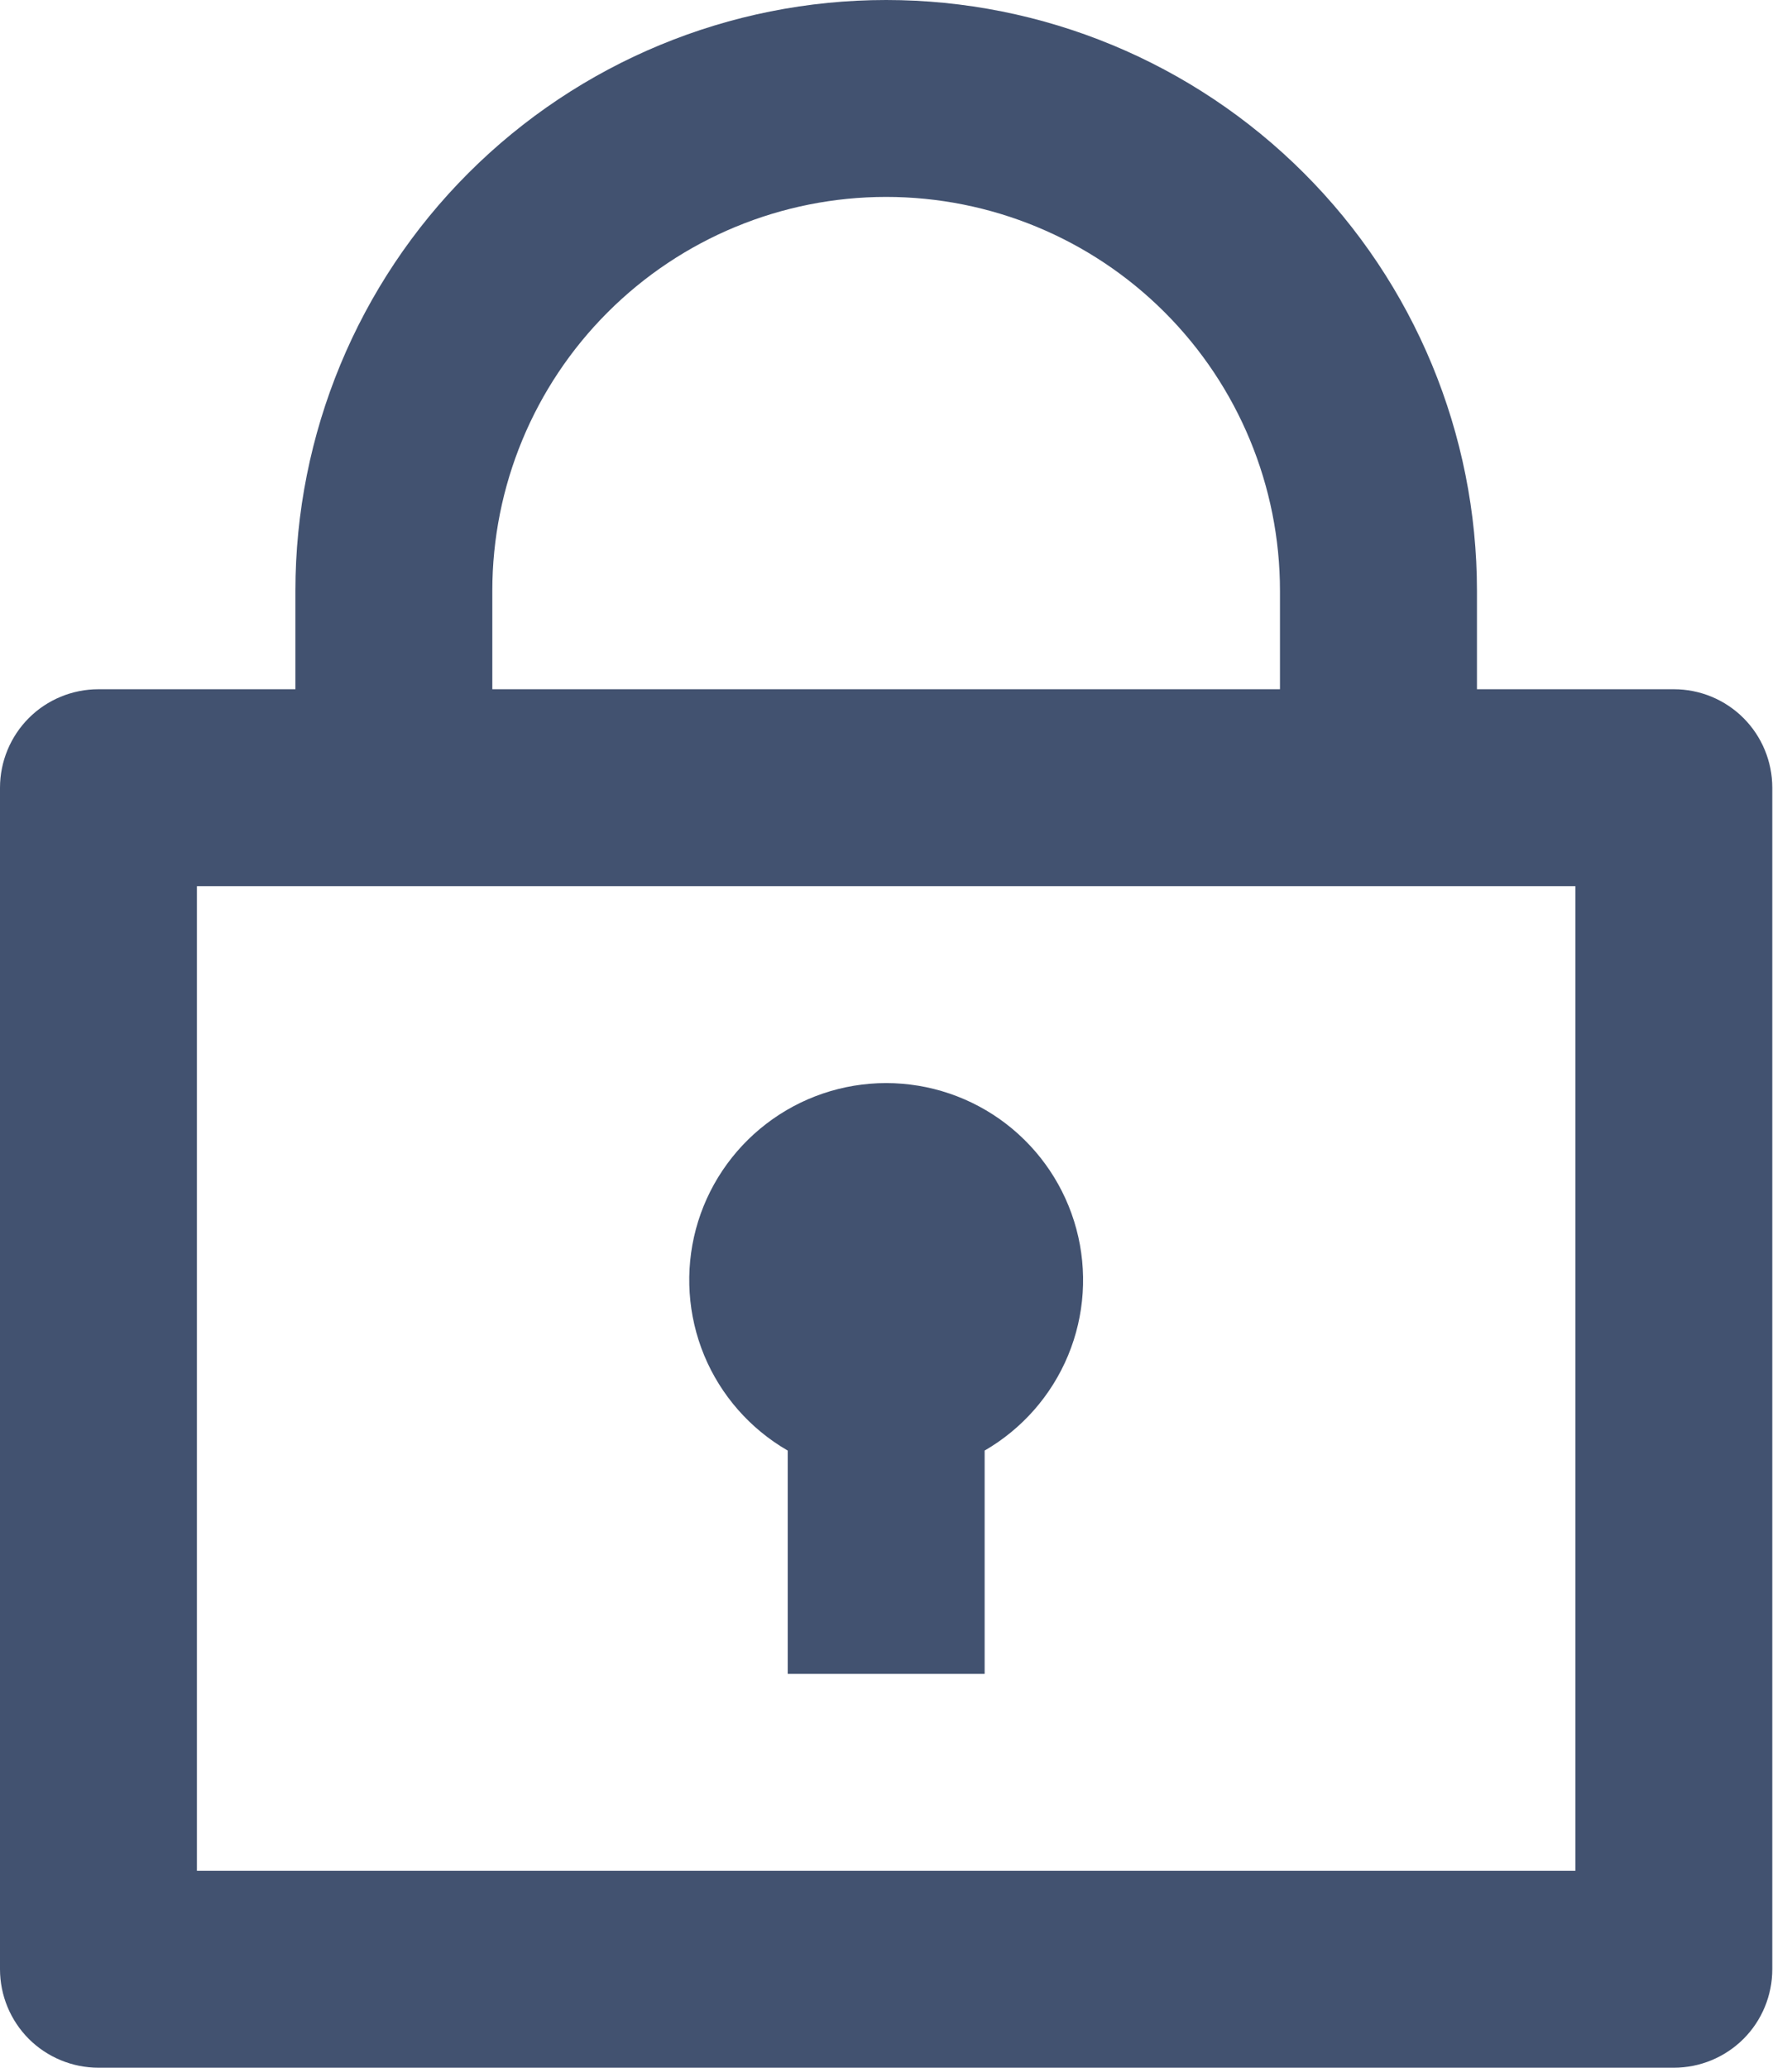 <svg width="26" height="30" viewBox="0 0 26 30" fill="none" xmlns="http://www.w3.org/2000/svg">
<path d="M4.286 10V8.571C4.286 6.298 5.189 4.118 6.796 2.511C8.404 0.903 10.584 0 12.857 0C15.13 0 17.311 0.903 18.918 2.511C20.526 4.118 21.429 6.298 21.429 8.571V10H24.286C24.665 10 25.028 10.15 25.296 10.418C25.564 10.686 25.714 11.05 25.714 11.429V28.571C25.714 28.95 25.564 29.314 25.296 29.582C25.028 29.849 24.665 30 24.286 30H1.429C1.05 30 0.686 29.849 0.418 29.582C0.151 29.314 0 28.95 0 28.571V11.429C0 11.05 0.151 10.686 0.418 10.418C0.686 10.15 1.05 10 1.429 10H4.286ZM22.857 12.857H2.857V27.143H22.857V12.857ZM11.429 21.046C10.884 20.731 10.458 20.246 10.217 19.665C9.977 19.084 9.935 18.439 10.097 17.832C10.26 17.224 10.619 16.688 11.118 16.305C11.617 15.922 12.228 15.714 12.857 15.714C13.486 15.714 14.098 15.922 14.597 16.305C15.095 16.688 15.454 17.224 15.617 17.832C15.78 18.439 15.738 19.084 15.497 19.665C15.256 20.246 14.83 20.731 14.286 21.046V24.286H11.429V21.046ZM7.143 10H18.571V8.571C18.571 7.056 17.969 5.602 16.898 4.531C15.826 3.459 14.373 2.857 12.857 2.857C11.342 2.857 9.888 3.459 8.817 4.531C7.745 5.602 7.143 7.056 7.143 8.571V10Z" fill="#425270"/>
</svg>
